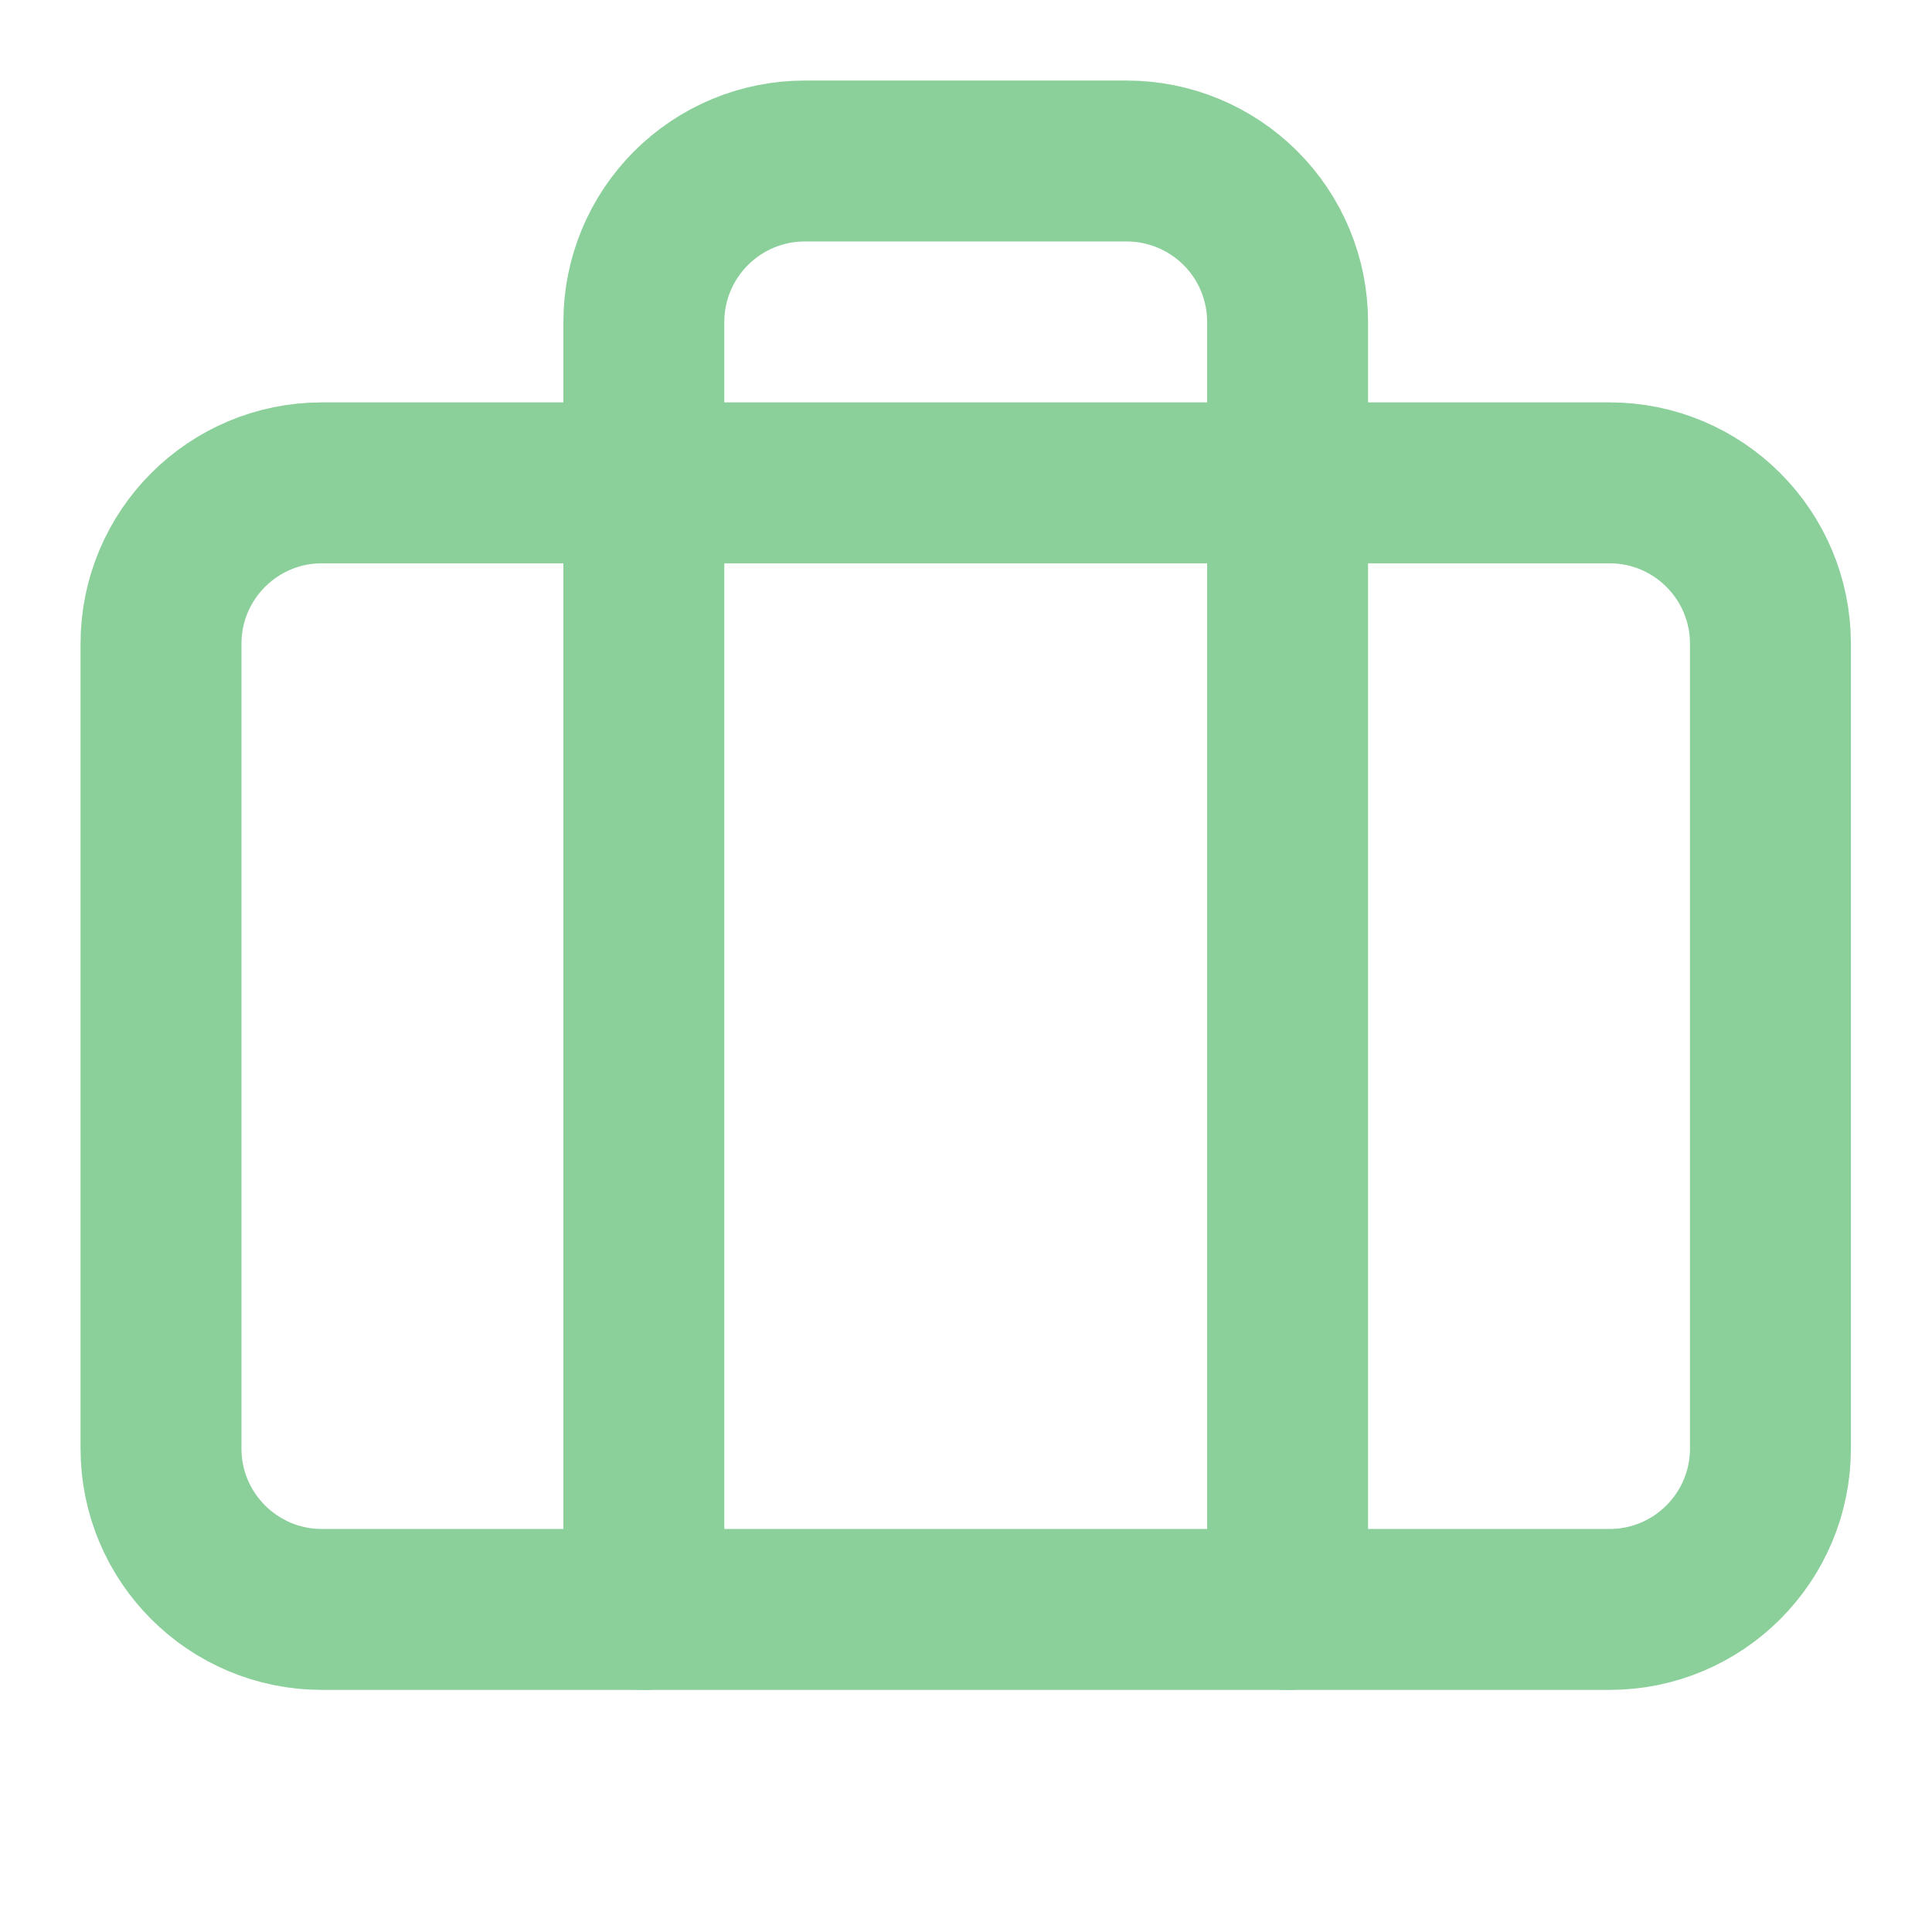 <svg width="24" height="24" viewBox="0 0 24 24" fill="none" xmlns="http://www.w3.org/2000/svg">
<path d="M15.995 19.994V3.999C15.995 3.469 15.785 2.961 15.41 2.586C15.035 2.211 14.526 2 13.996 2H9.997C9.467 2 8.959 2.211 8.584 2.586C8.209 2.961 7.998 3.469 7.998 3.999V19.994" stroke="#8BCF9A" stroke-width="1.999" stroke-linecap="round" stroke-linejoin="round"/>
<path d="M19.994 5.998H3.999C2.895 5.998 2 6.893 2 7.997V17.994C2 19.098 2.895 19.993 3.999 19.993H19.994C21.098 19.993 21.993 19.098 21.993 17.994V7.997C21.993 6.893 21.098 5.998 19.994 5.998Z" stroke="#8BCF9A" stroke-width="1.999" stroke-linecap="round" stroke-linejoin="round"/>
</svg>
